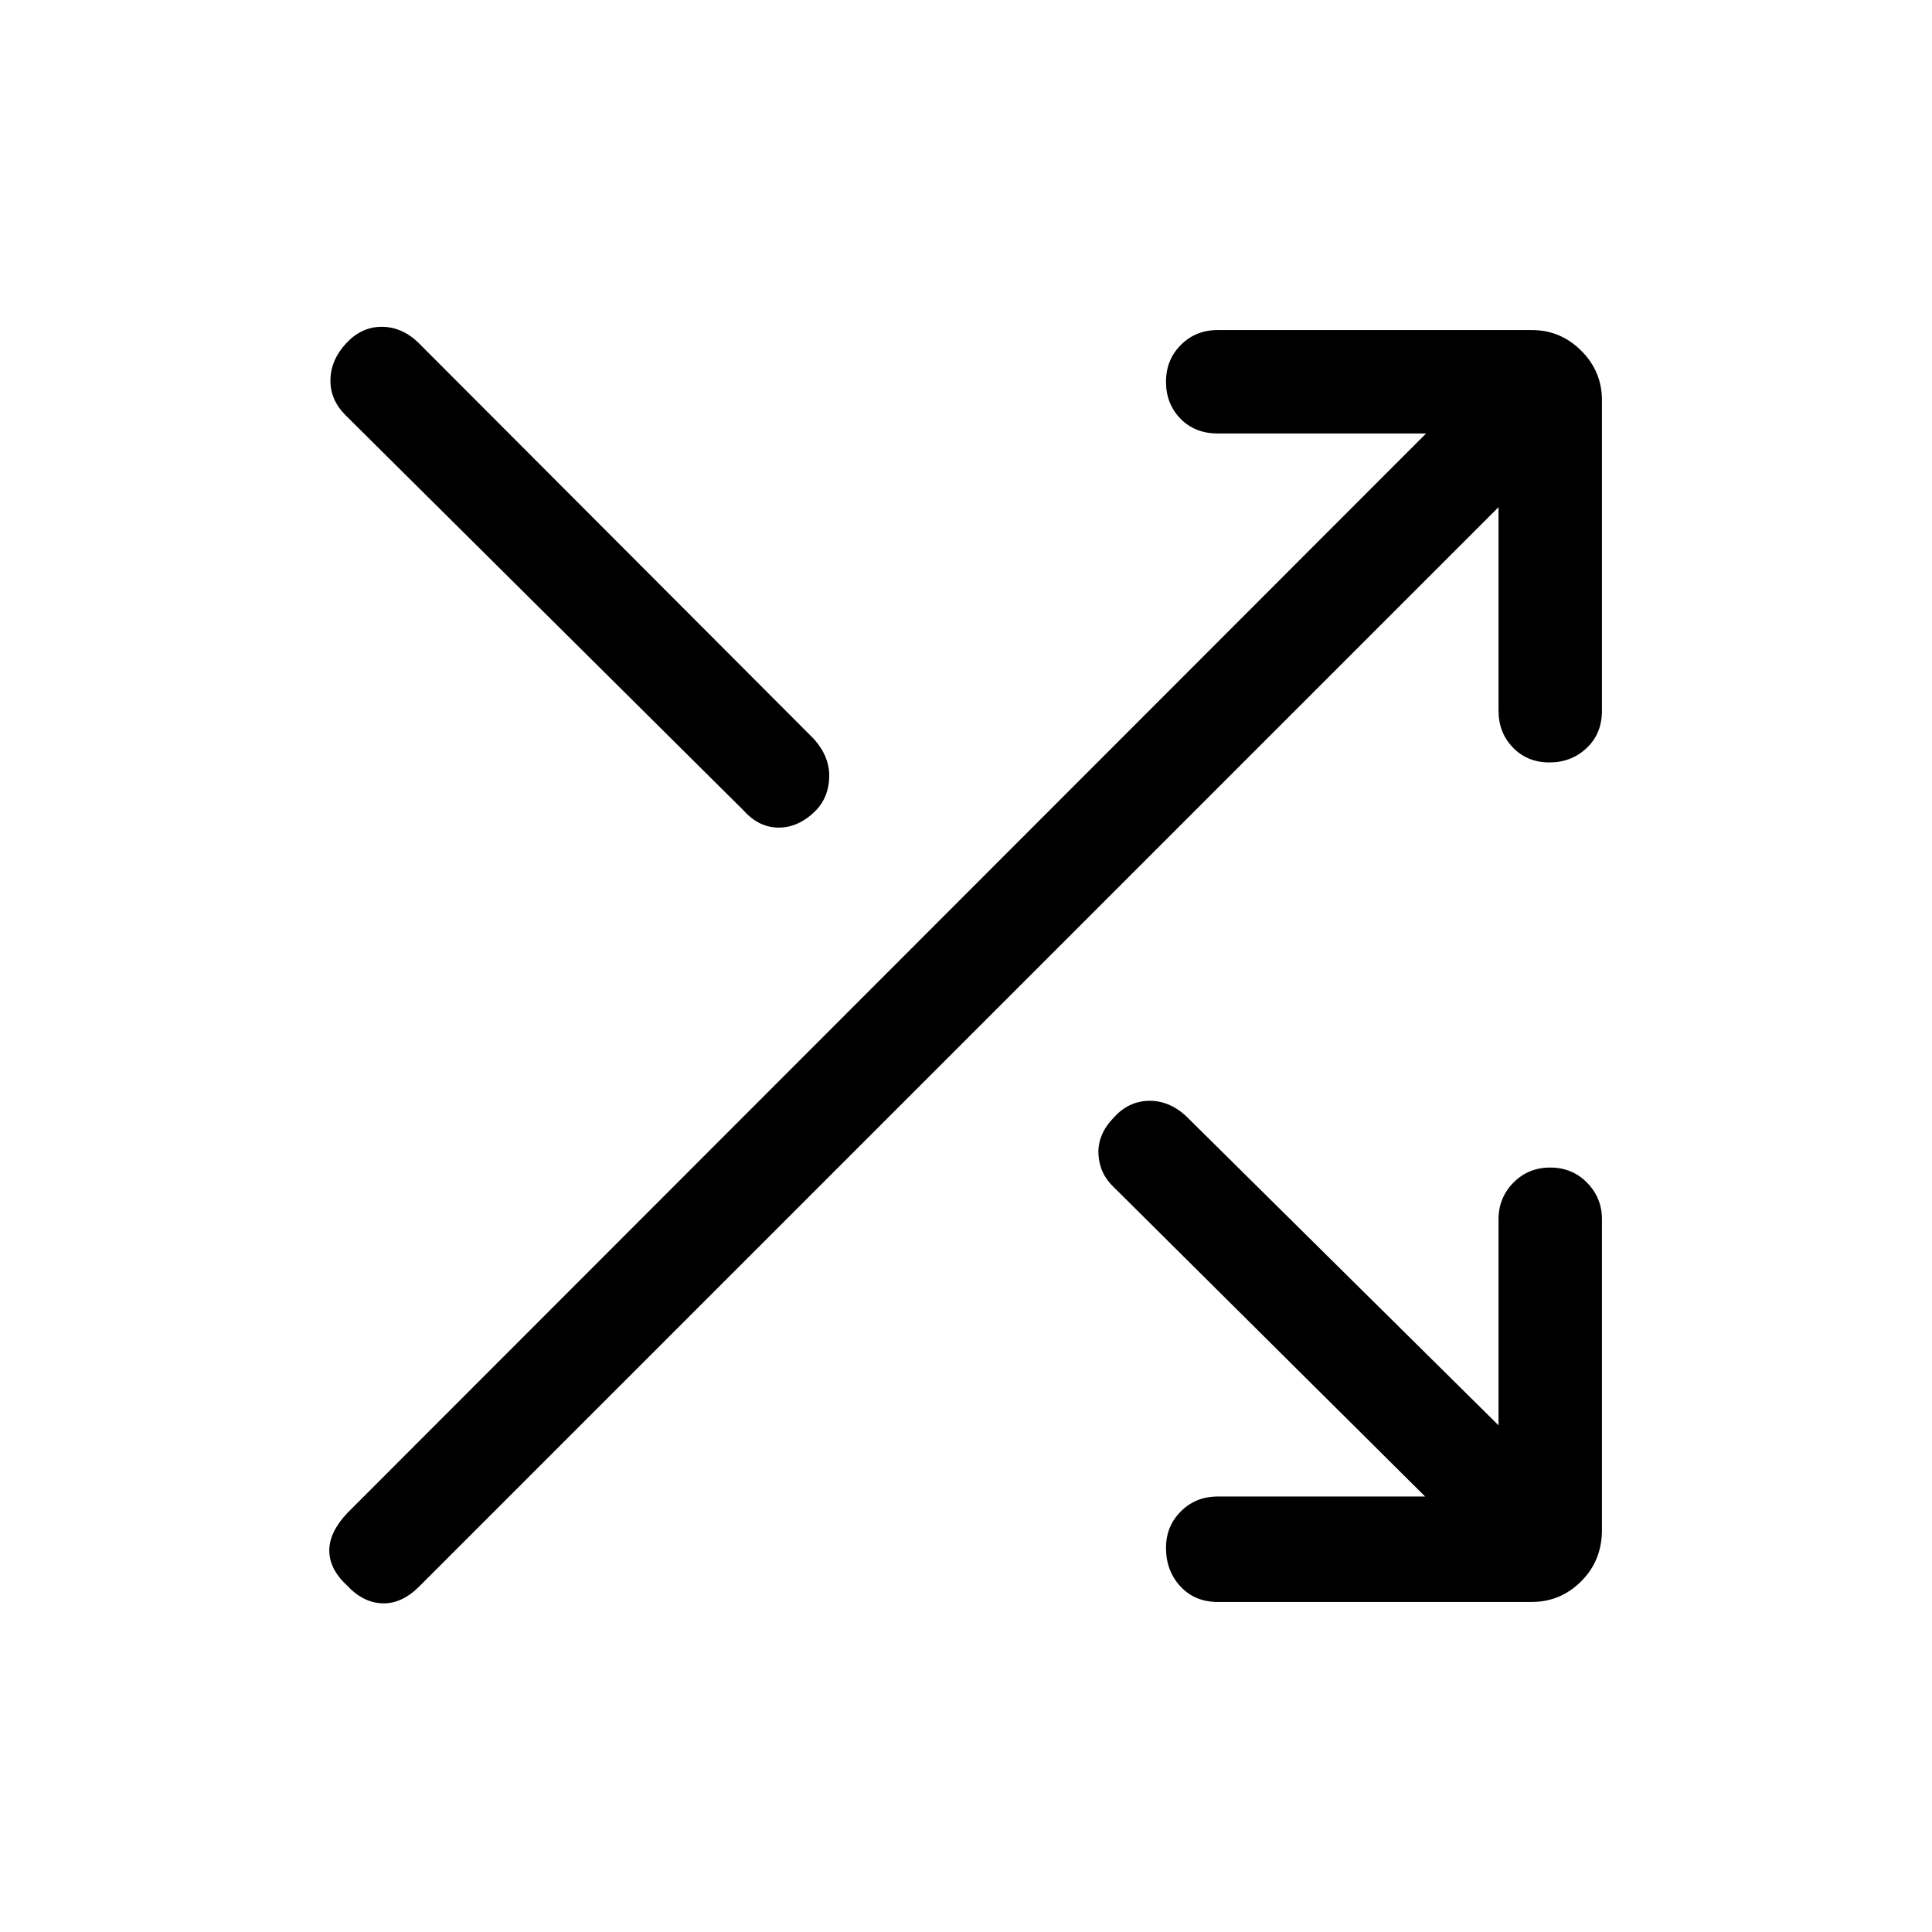 <svg xmlns="http://www.w3.org/2000/svg" height="48" viewBox="0 -960 960 960" width="48"><path d="M605.08-164q-11.37 0-18.53-7.72-7.17-7.72-7.17-19.17 0-10.73 7.38-18.11 7.37-7.39 18.32-7.39h103.07L553.54-370q-7.31-6.85-7.73-16.65-.42-9.81 7.73-18.16 7.08-7.88 17.07-8.19 10-.31 18.54 7.39l155.46 153.84v-102.38q0-10.65 7.37-18.17 7.37-7.53 18.31-7.53 10.94 0 18.32 7.53 7.39 7.52 7.39 18.17v154.3q0 15.26-10.28 25.56Q775.44-164 761.15-164H605.08Zm-432.77-8.31q-8.69-8.08-8.69-17.27 0-9.2 9.14-18.8l535.86-536.23H605.08q-11.37 0-18.53-7.37-7.17-7.37-7.17-18.31 0-10.94 7.38-18.32 7.37-7.39 18.32-7.39h156.07q14.29 0 24.57 10.28Q796-775.44 796-761.15v154.3q0 11.37-7.58 18.53-7.58 7.17-18.52 7.17t-18.11-7.38q-7.18-7.37-7.18-18.32V-708l-536.3 536.31q-8.69 8.69-18.31 8.38-9.61-.31-17.69-9Zm-.62-581.38q-7.69-7.69-7.5-17.62.2-9.92 7.81-18.11 7.62-8.19 17.6-8.19t18.09 7.69l196.85 197.23q7.69 8.69 7.5 18.64-.19 9.94-6.5 16.65-8.57 8.63-18.55 8.63-9.99 0-17.68-8.69L171.69-753.69Z"/></svg>